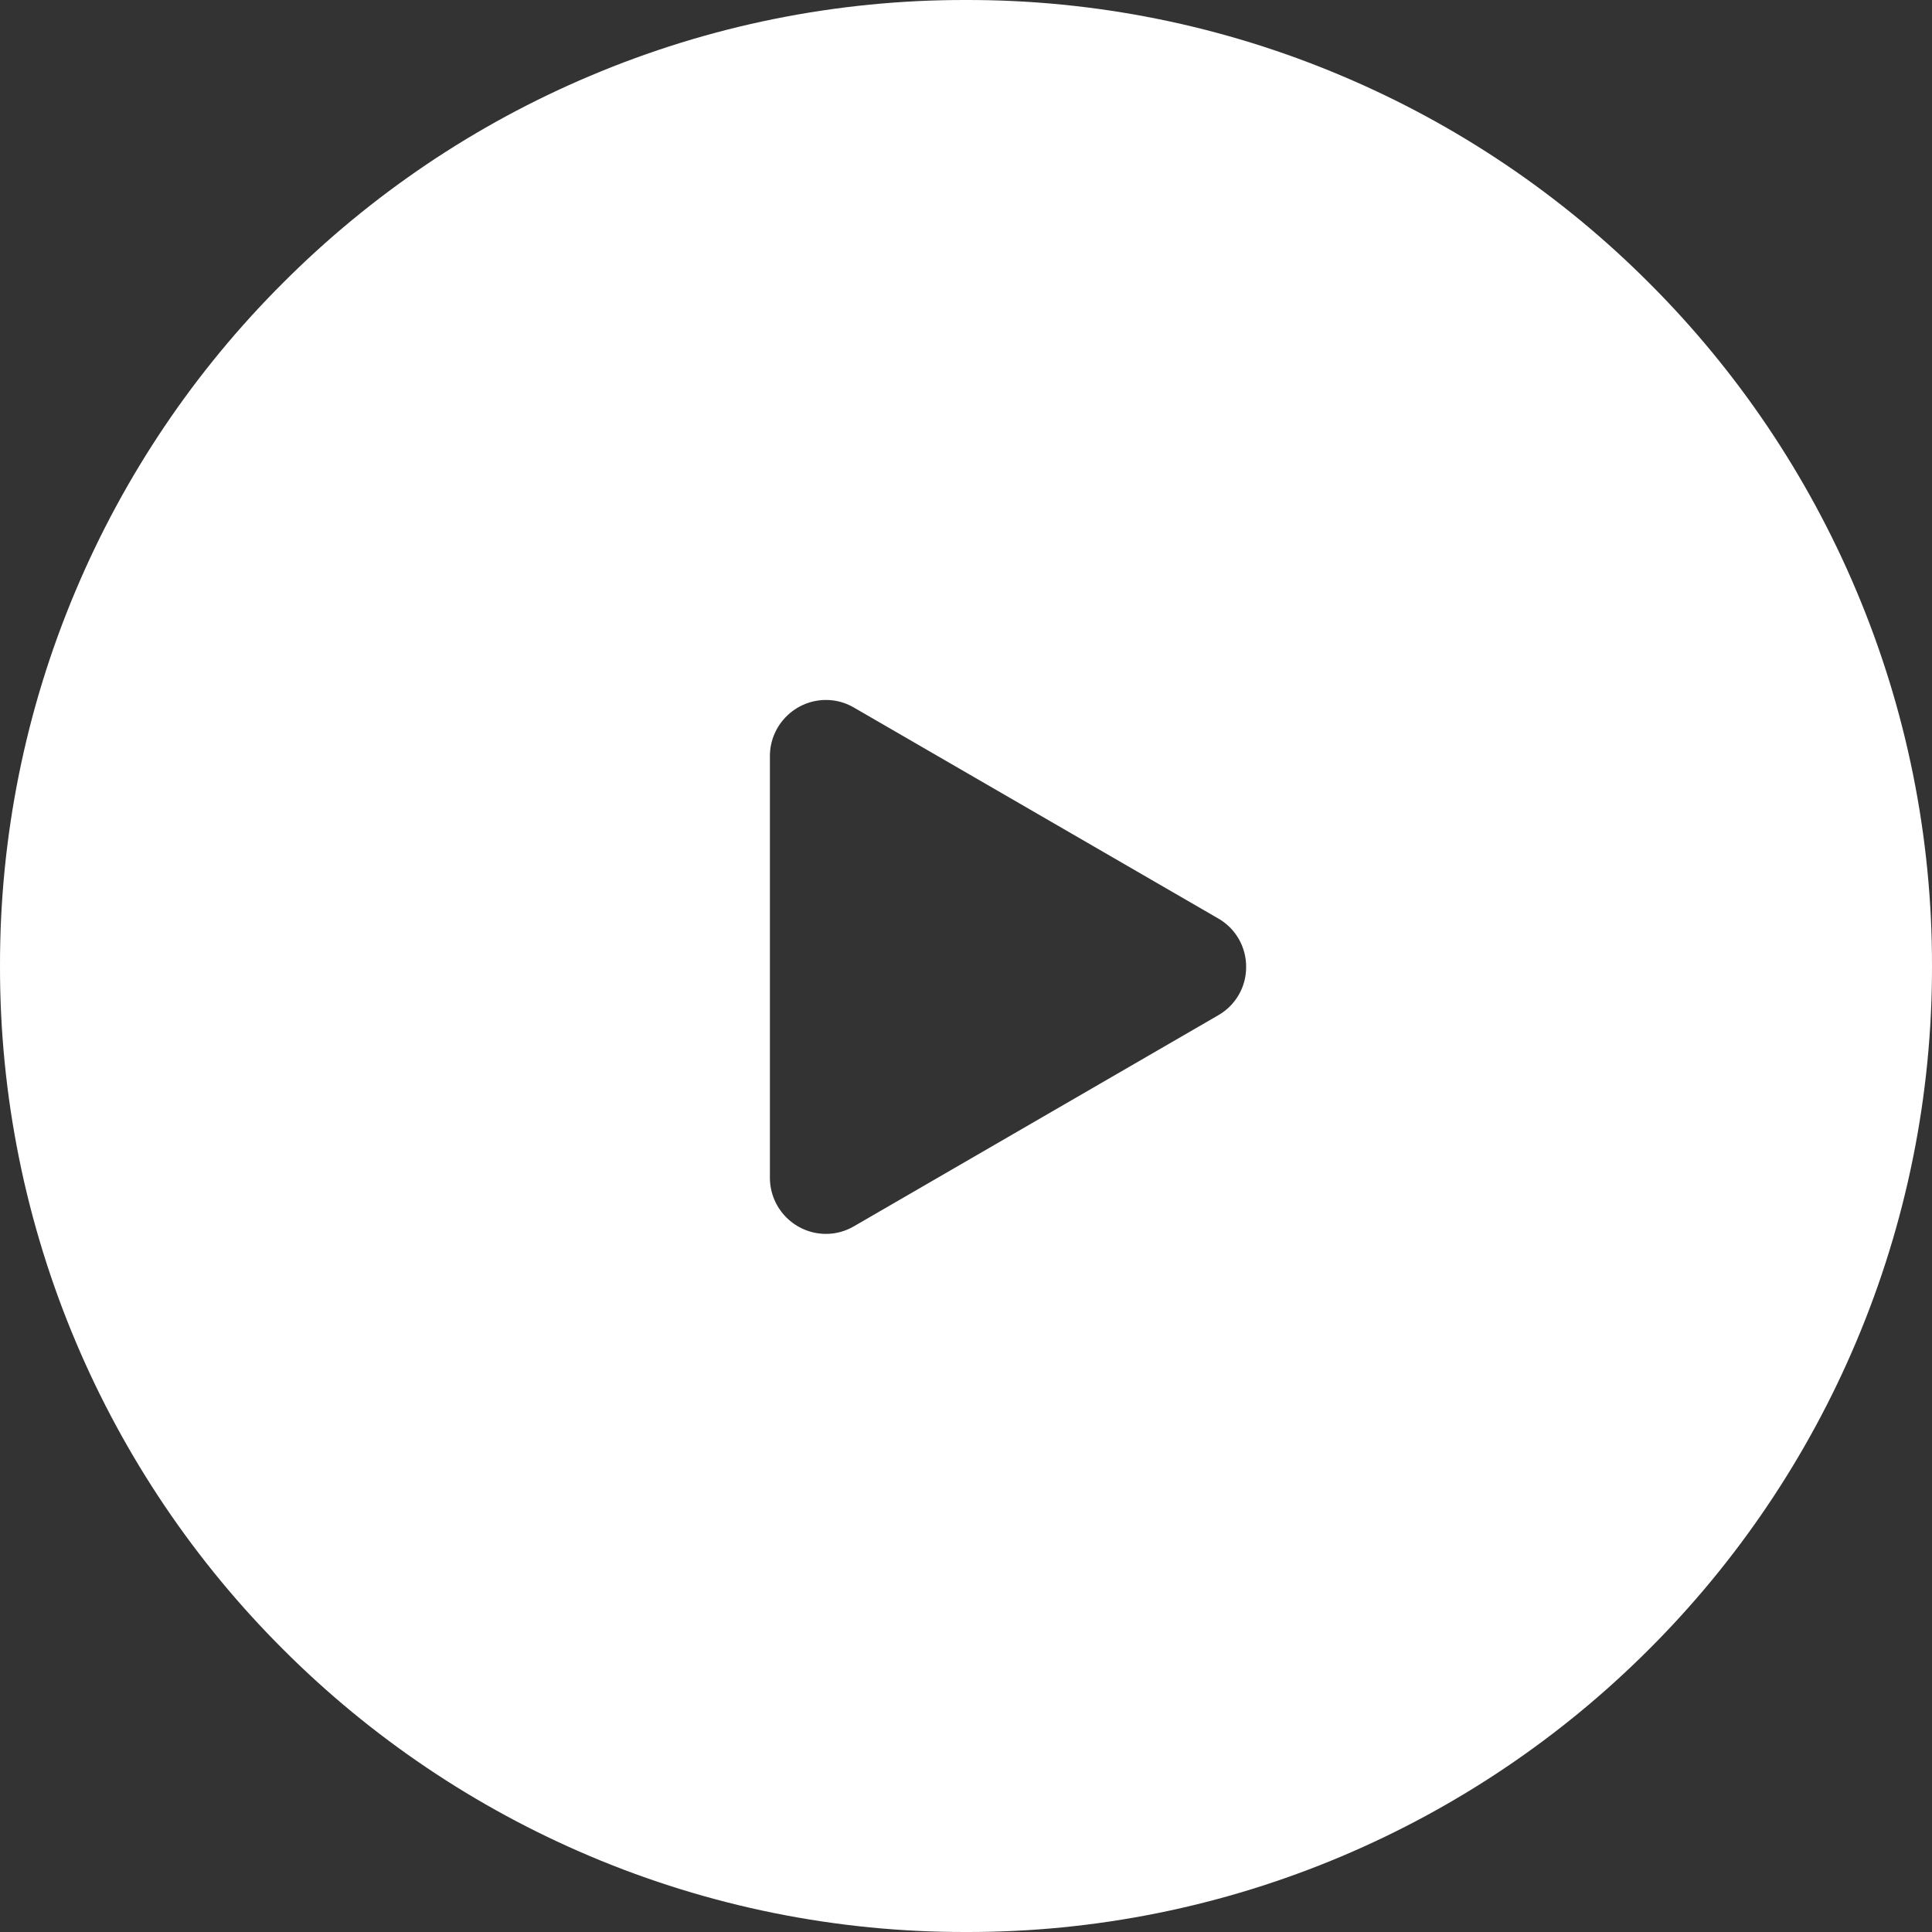 <svg width="50" height="50" viewBox="0 0 50 50" fill="none" xmlns="http://www.w3.org/2000/svg">
<rect x="0" y="0" width="50" height="50" fill="#333333" stroke="none"/>
<path fill-rule="evenodd" clip-rule="evenodd" d="M15.269 48.037C18.347 49.34 21.657 50.007 25 50C28.343 50.008 31.653 49.34 34.731 48.037C37.701 46.781 40.4 44.962 42.679 42.681C44.961 40.403 46.78 37.704 48.035 34.734C49.338 31.655 50.006 28.345 50 25.003C50.006 21.659 49.338 18.349 48.035 15.271C46.781 12.3 44.962 9.601 42.679 7.323C40.401 5.039 37.702 3.22 34.731 1.965C31.653 0.661 28.343 -0.007 25 5.76171e-05C21.657 -0.007 18.347 0.661 15.269 1.965C12.298 3.219 9.599 5.039 7.322 7.323C5.038 9.6 3.219 12.3 1.964 15.271C0.661 18.349 -0.007 21.659 4.8586e-05 25.003C-0.006 28.345 0.662 31.655 1.964 34.734C3.22 37.704 5.039 40.403 7.322 42.681C9.6 44.962 12.299 46.781 15.269 48.037ZM19.925 19.566C19.927 18.765 20.576 18.116 21.377 18.115C21.631 18.114 21.881 18.183 22.1 18.312L31.526 23.769C31.977 24.026 32.253 24.506 32.25 25.024C32.253 25.541 31.976 26.02 31.526 26.276L22.1 31.736C21.881 31.865 21.631 31.933 21.377 31.933C20.575 31.932 19.926 31.282 19.925 30.48V19.566Z" fill="white"/>
</svg>
